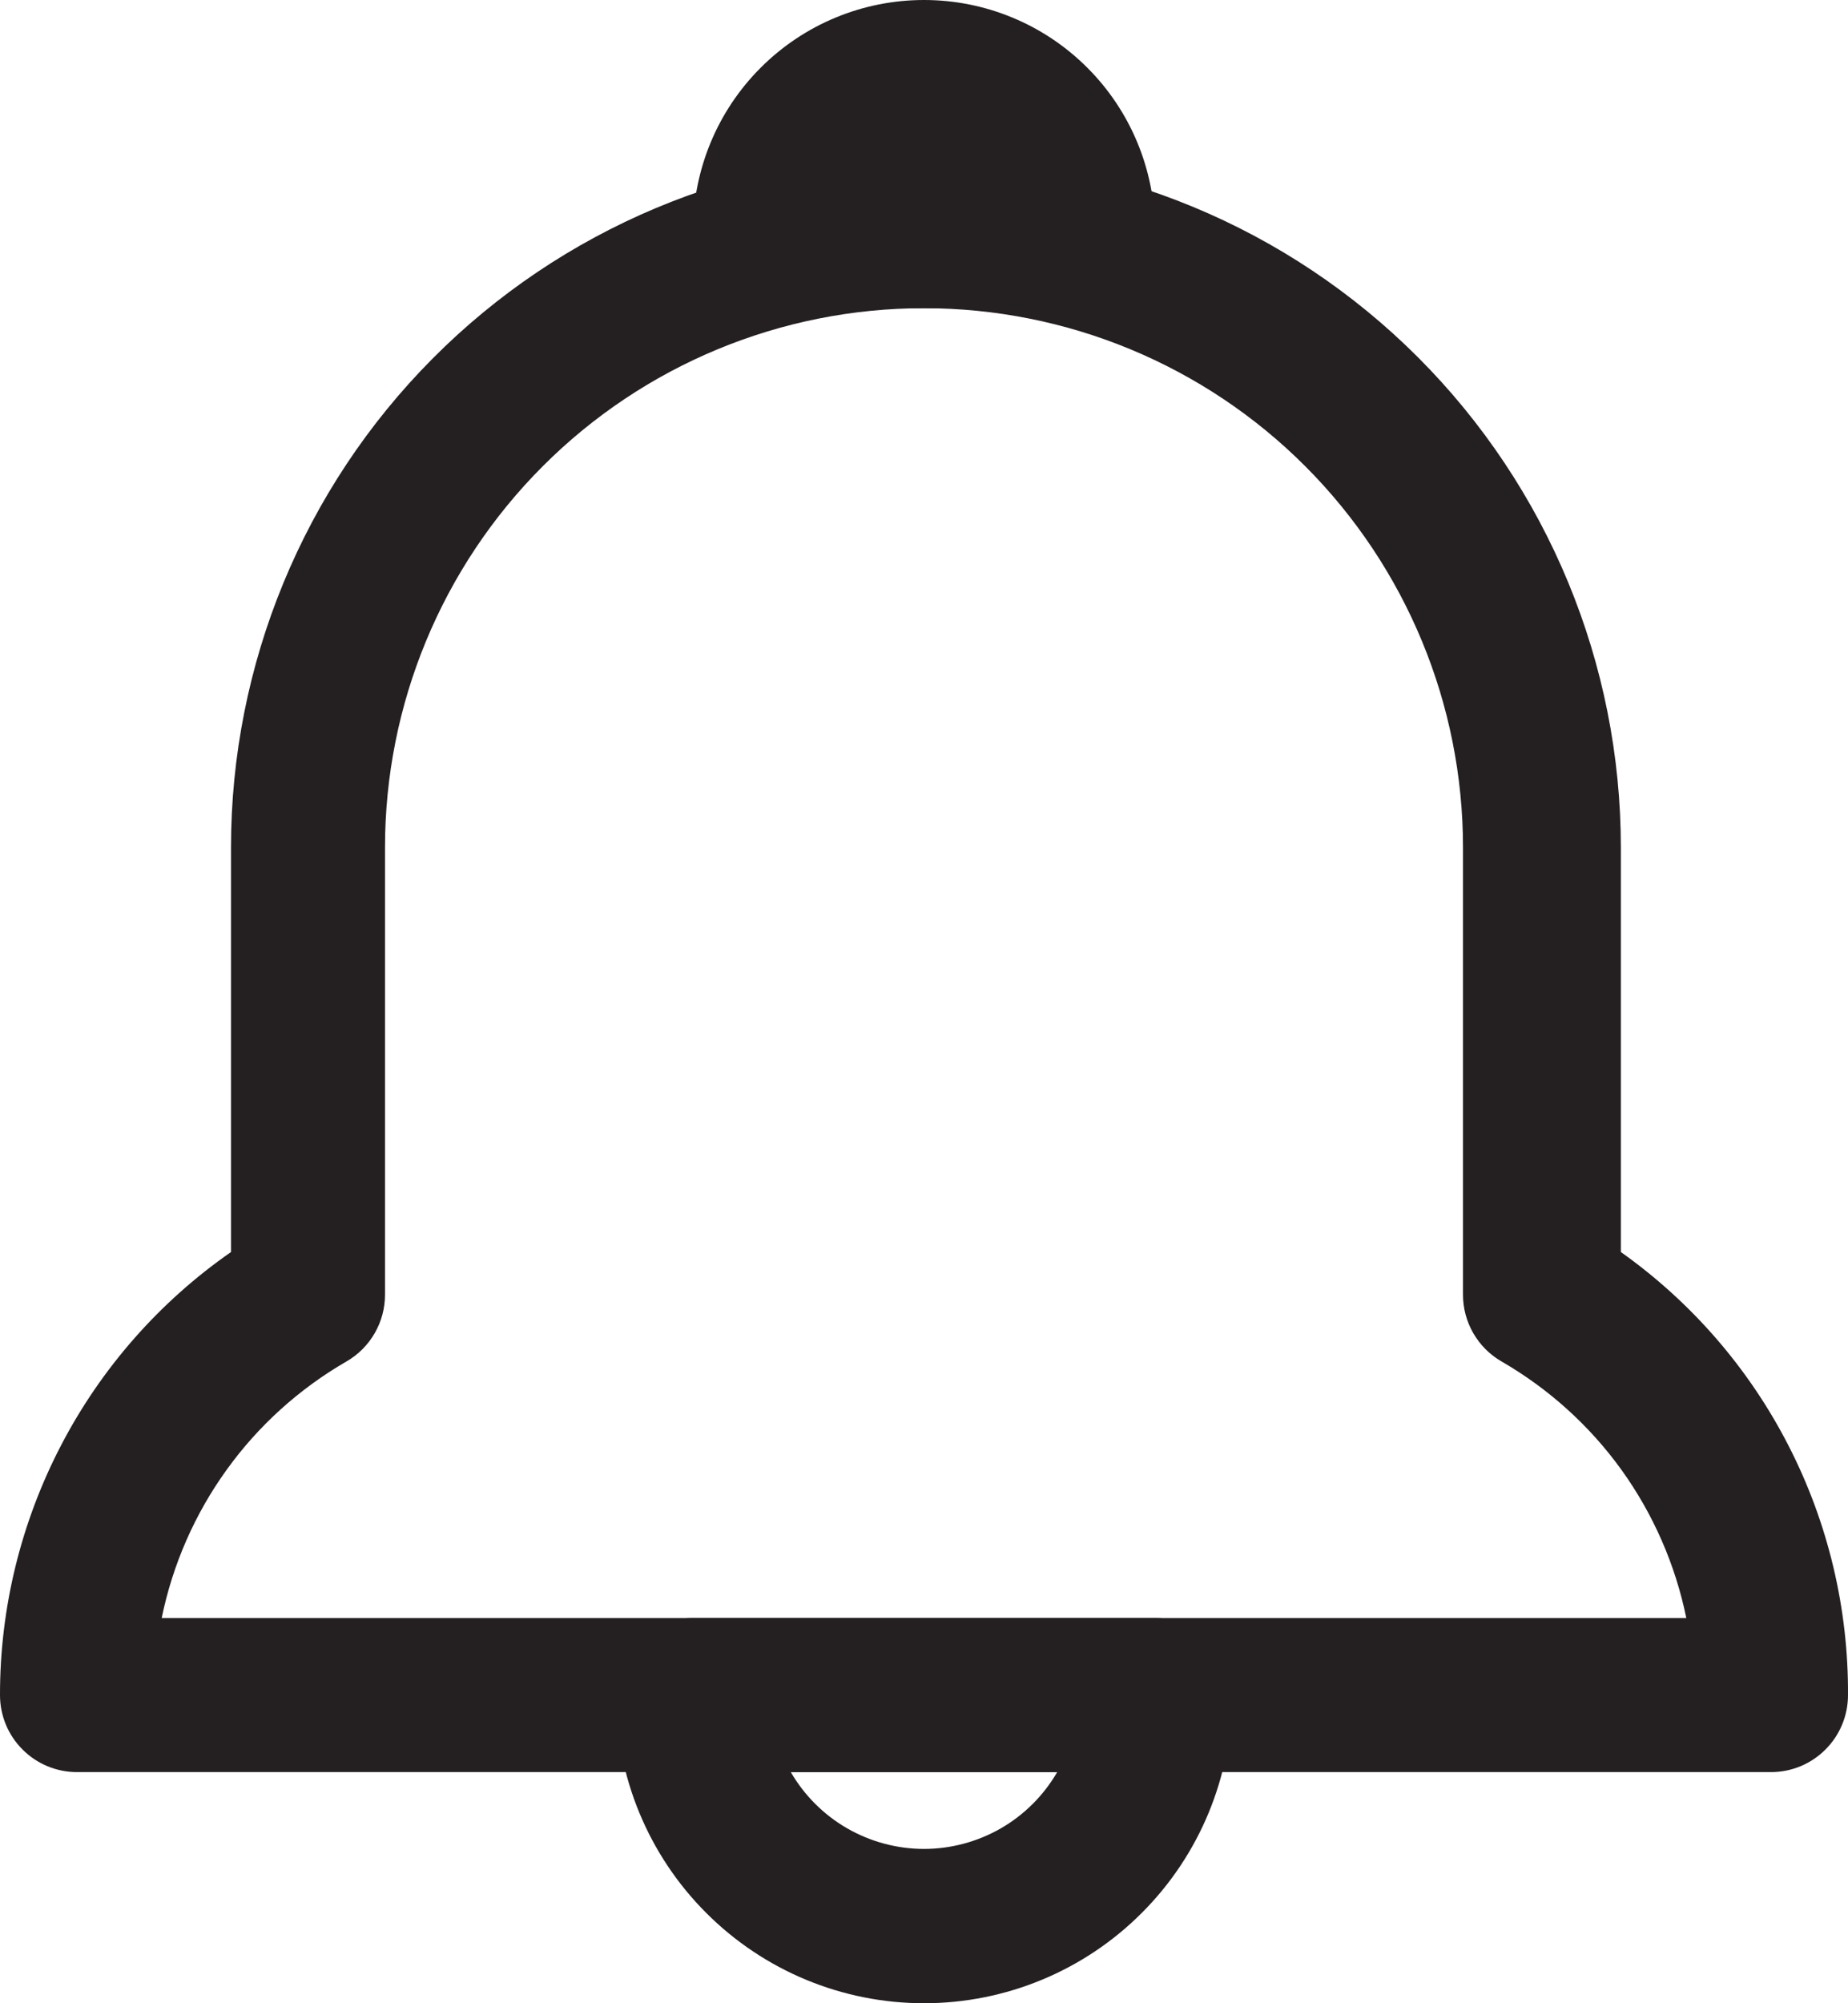 <svg width="24" height="26" viewBox="0 0 24 26" fill="none" xmlns="http://www.w3.org/2000/svg">
<path d="M12 26C10.939 26 9.922 25.579 9.172 24.828C8.421 24.078 8 23.061 8 22C8 21.735 8.105 21.48 8.293 21.293C8.48 21.105 8.735 21 9 21H15C15.265 21 15.52 21.105 15.707 21.293C15.895 21.48 16 21.735 16 22C16 23.061 15.579 24.078 14.828 24.828C14.078 25.579 13.061 26 12 26ZM10.27 23C10.446 23.303 10.698 23.555 11.002 23.73C11.305 23.904 11.65 23.997 12 23.997C12.35 23.997 12.695 23.904 12.998 23.73C13.302 23.555 13.554 23.303 13.73 23H10.27Z" fill="#241F20"/>
<path d="M14 4H10C9.735 4 9.48 3.895 9.293 3.707C9.105 3.52 9 3.265 9 3C9 2.204 9.316 1.441 9.879 0.879C10.441 0.316 11.204 0 12 0C12.796 0 13.559 0.316 14.121 0.879C14.684 1.441 15 2.204 15 3C15 3.265 14.895 3.52 14.707 3.707C14.52 3.895 14.265 4 14 4Z" fill="#241F20"/>
<path d="M23 23H1C0.735 23 0.48 22.895 0.293 22.707C0.105 22.52 2.11107e-06 22.265 2.11107e-06 22C-0.001 20.871 0.272 19.758 0.794 18.757C1.316 17.755 2.073 16.895 3 16.25V11C3 8.623 3.94 6.343 5.615 4.657C7.29 2.971 9.563 2.016 11.94 2H12.05C14.437 2 16.726 2.948 18.414 4.636C20.102 6.324 21.05 8.613 21.05 11V16.25C21.968 16.901 22.715 17.763 23.228 18.764C23.742 19.765 24.006 20.875 24 22C24 22.265 23.895 22.52 23.707 22.707C23.52 22.895 23.265 23 23 23ZM2.1 21H21.9C21.758 20.307 21.471 19.651 21.058 19.077C20.644 18.503 20.113 18.024 19.5 17.67C19.347 17.582 19.221 17.455 19.133 17.302C19.045 17.149 18.999 16.976 19 16.8V11C19 9.143 18.262 7.363 16.95 6.05C15.637 4.737 13.857 4 12 4C10.143 4 8.363 4.737 7.05 6.05C5.737 7.363 5 9.143 5 11V16.8C5.001 16.976 4.955 17.149 4.867 17.302C4.779 17.455 4.653 17.582 4.5 17.67C3.887 18.024 3.356 18.503 2.943 19.077C2.529 19.651 2.242 20.307 2.1 21Z" fill="#241F20"/>
</svg>
